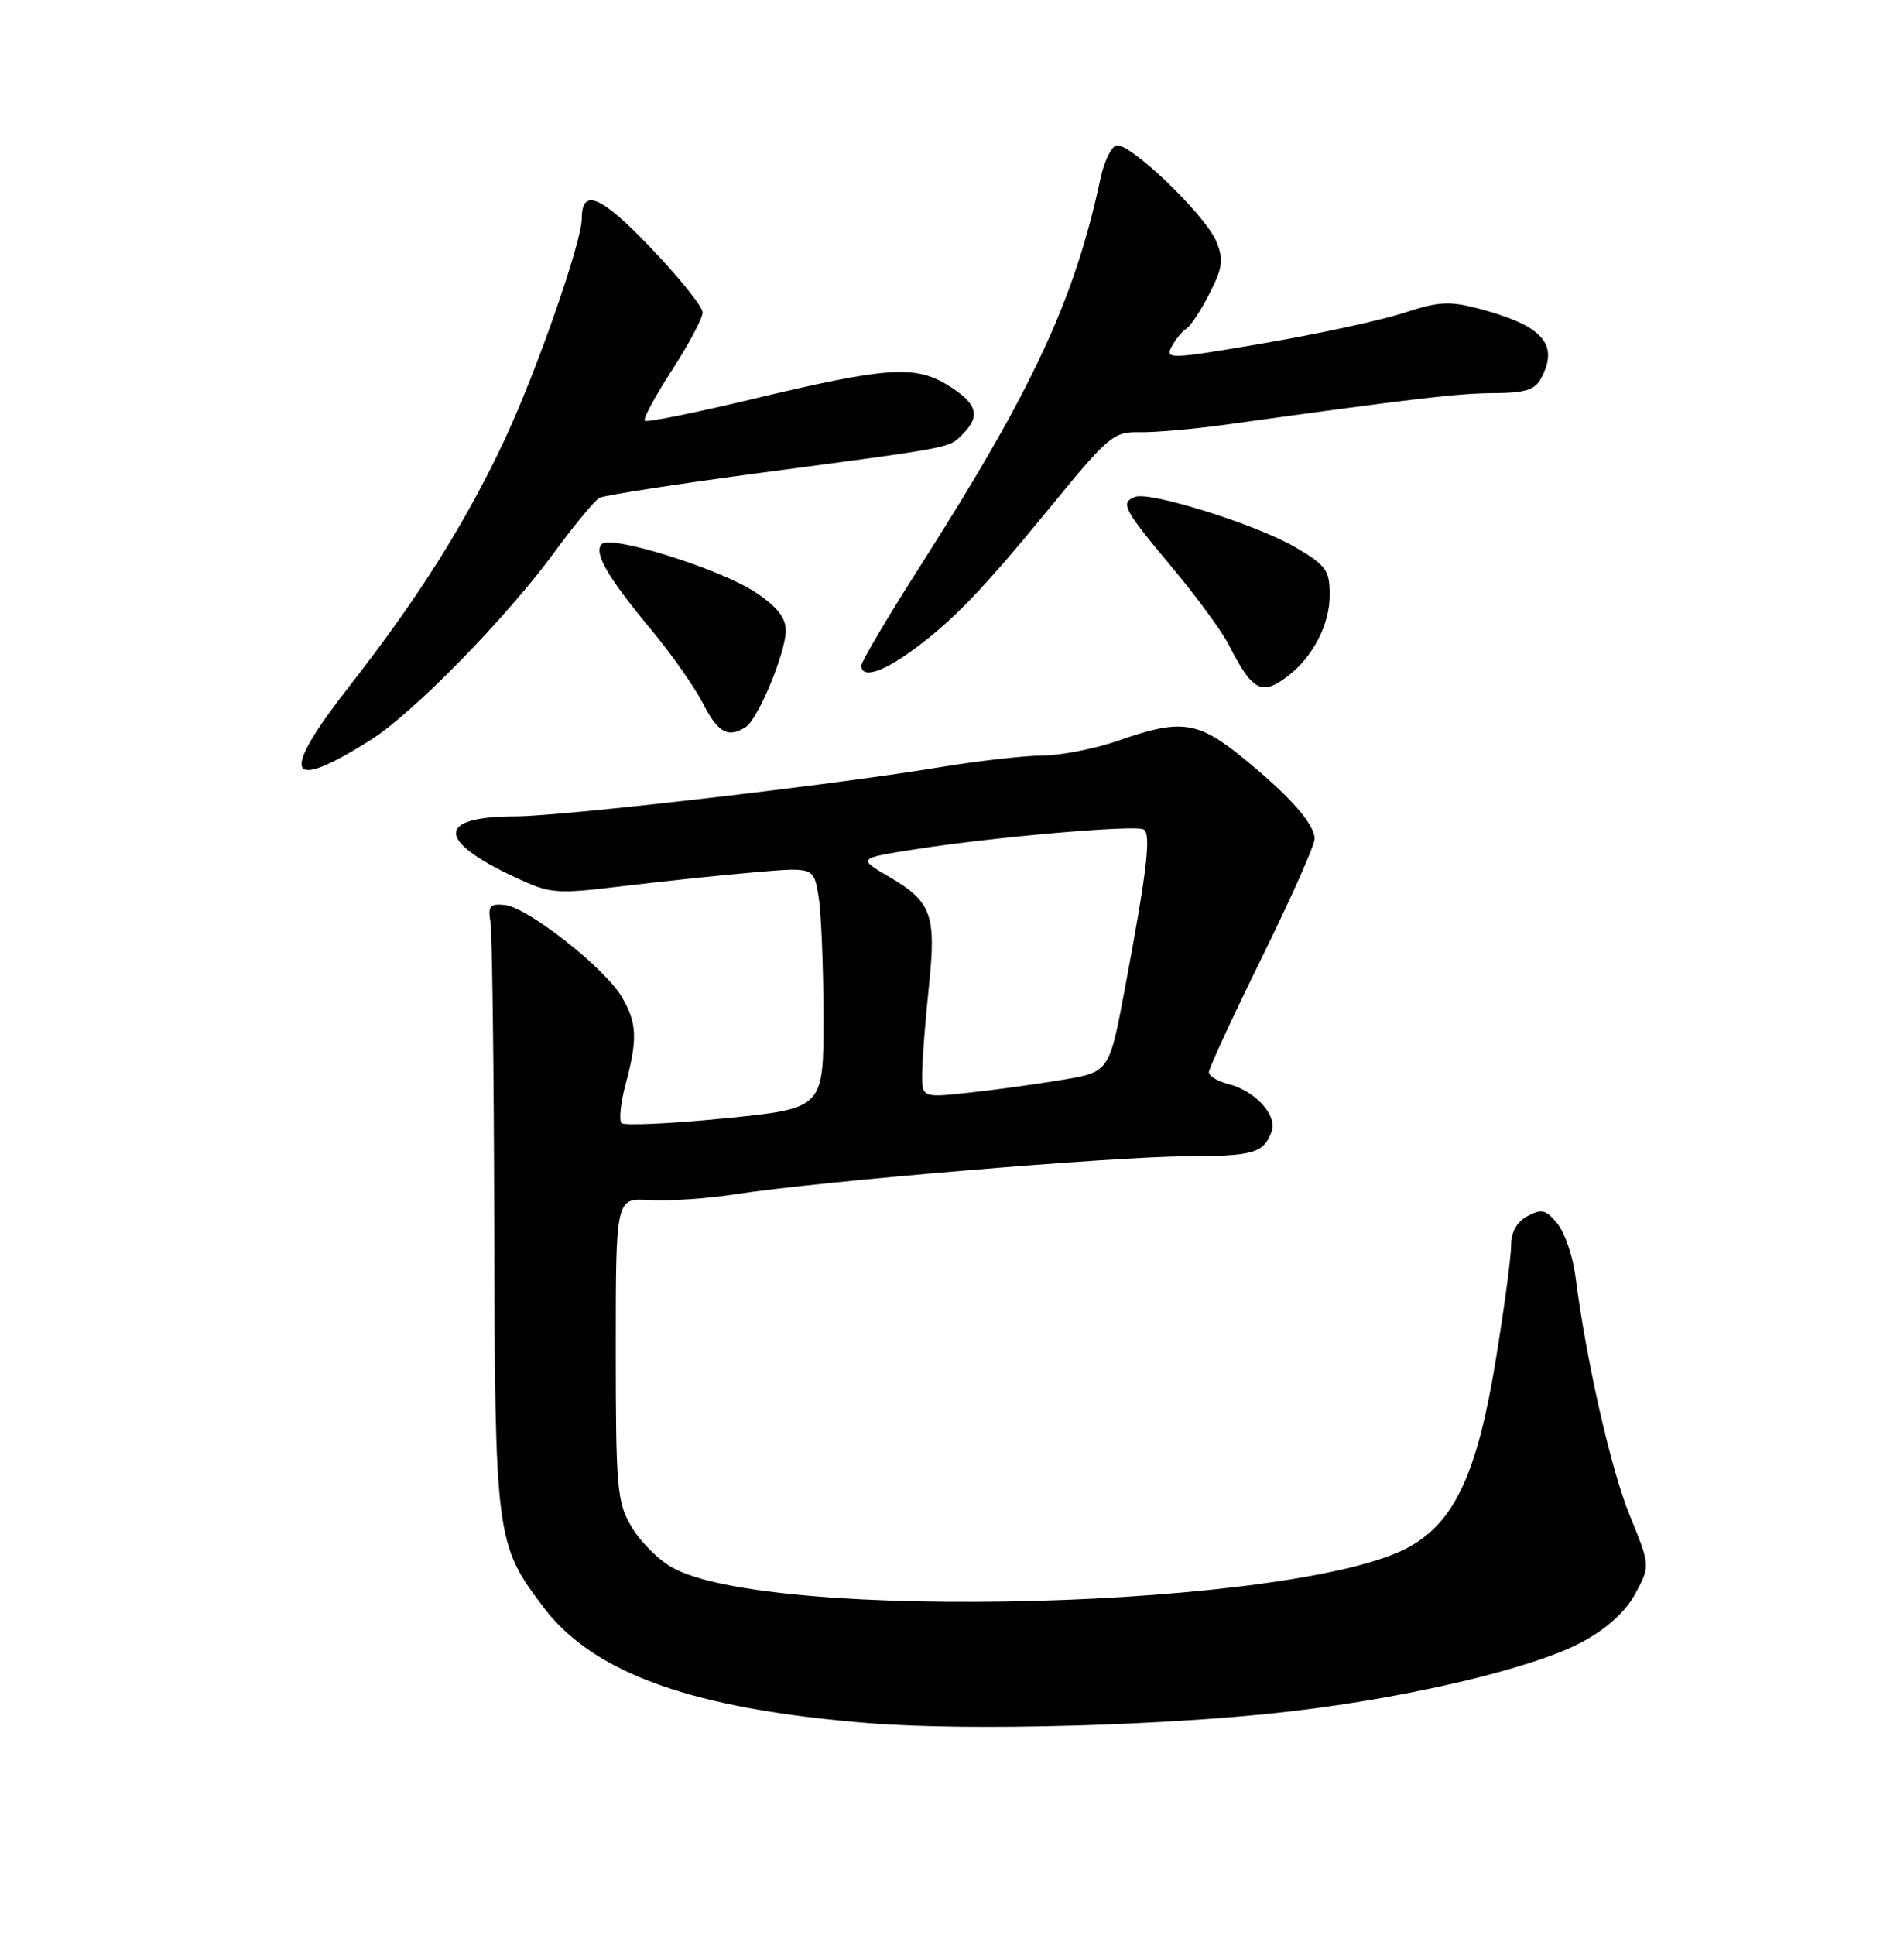 <?xml version="1.0" encoding="UTF-8" standalone="no"?>
<!DOCTYPE svg PUBLIC "-//W3C//DTD SVG 1.1//EN" "http://www.w3.org/Graphics/SVG/1.1/DTD/svg11.dtd" >
<svg xmlns="http://www.w3.org/2000/svg" xmlns:xlink="http://www.w3.org/1999/xlink" version="1.1" viewBox="0 0 252 256">
 <g >
 <path fill="currentColor"
d=" M 171.00 226.42 C 187.00 224.53 203.12 220.67 209.50 217.21 C 212.74 215.45 215.19 213.20 216.46 210.83 C 218.42 207.17 218.42 207.17 215.73 200.60 C 213.23 194.52 209.94 180.07 208.50 168.79 C 208.16 166.20 207.10 163.11 206.13 161.91 C 204.63 160.06 204.04 159.91 202.18 160.90 C 200.76 161.66 200.00 163.02 200.00 164.79 C 200.00 166.28 199.09 173.09 197.97 179.92 C 195.54 194.84 192.56 201.31 186.55 204.66 C 171.97 212.81 101.49 214.73 88.81 207.32 C 87.03 206.28 84.65 203.87 83.54 201.96 C 81.67 198.79 81.50 196.81 81.50 178.50 C 81.50 158.50 81.50 158.50 85.97 158.79 C 88.43 158.95 93.57 158.60 97.39 158.01 C 108.19 156.33 147.54 153.02 157.00 153.00 C 165.95 152.97 167.24 152.59 168.30 149.73 C 169.10 147.57 166.12 144.32 162.53 143.42 C 161.14 143.07 160.00 142.37 160.00 141.86 C 160.00 141.36 163.15 134.55 167.00 126.72 C 170.85 118.90 174.00 111.83 173.99 111.00 C 173.99 109.01 170.64 105.25 164.36 100.16 C 158.49 95.40 156.23 95.11 148.00 98.00 C 144.97 99.06 140.47 99.95 138.00 99.97 C 135.53 99.99 129.45 100.68 124.50 101.50 C 110.45 103.84 74.50 108.00 68.19 108.02 C 57.80 108.04 57.74 111.20 68.05 116.02 C 72.91 118.30 73.43 118.34 82.79 117.21 C 88.13 116.57 95.92 115.75 100.10 115.40 C 107.70 114.75 107.70 114.75 108.34 118.63 C 108.69 120.76 108.98 127.94 108.99 134.59 C 109.00 146.67 109.00 146.67 95.96 147.97 C 88.79 148.68 82.63 148.96 82.26 148.60 C 81.90 148.23 82.14 145.92 82.80 143.45 C 84.41 137.43 84.32 135.34 82.26 131.86 C 80.01 128.05 69.86 120.08 66.84 119.75 C 64.85 119.54 64.56 119.88 64.91 122.00 C 65.14 123.38 65.37 141.38 65.41 162.00 C 65.51 203.54 65.61 204.29 71.92 212.65 C 78.55 221.44 91.76 226.14 115.00 228.00 C 128.42 229.07 154.94 228.32 171.00 226.42 Z  M 49.06 97.91 C 54.68 94.37 67.06 81.71 73.43 73.00 C 76.05 69.42 78.71 66.22 79.34 65.87 C 79.98 65.53 89.72 64.02 101.00 62.52 C 126.54 59.12 125.55 59.31 127.43 57.43 C 129.83 55.02 129.33 53.37 125.48 50.99 C 121.08 48.27 117.38 48.54 99.14 52.91 C 91.79 54.67 85.58 55.91 85.34 55.67 C 85.09 55.43 86.72 52.41 88.95 48.96 C 91.18 45.51 93.00 42.08 93.00 41.34 C 93.00 40.60 89.93 36.77 86.17 32.83 C 79.53 25.86 77.00 24.79 77.00 28.93 C 77.00 31.98 71.06 49.03 66.87 58.00 C 61.69 69.08 55.42 79.05 46.32 90.69 C 36.96 102.67 37.84 104.98 49.06 97.91 Z  M 98.69 96.21 C 100.33 95.17 104.00 86.35 104.00 83.43 C 104.00 81.73 102.82 80.24 99.95 78.35 C 95.33 75.29 80.93 70.77 79.66 71.98 C 78.51 73.08 80.42 76.39 86.18 83.31 C 88.85 86.52 91.93 90.91 93.04 93.07 C 95.01 96.95 96.36 97.69 98.69 96.21 Z  M 170.42 89.48 C 173.73 86.98 175.99 82.64 175.99 78.79 C 176.00 75.44 175.56 74.83 171.41 72.39 C 166.36 69.44 152.23 64.99 150.25 65.74 C 148.23 66.50 148.69 67.38 154.99 74.91 C 158.28 78.84 161.71 83.51 162.61 85.28 C 165.74 91.44 166.97 92.10 170.42 89.48 Z  M 120.60 86.17 C 126.03 82.24 129.98 78.14 139.20 66.87 C 146.72 57.68 147.40 57.12 150.84 57.19 C 152.86 57.23 158.10 56.77 162.50 56.15 C 187.46 52.69 192.99 52.04 197.71 52.02 C 201.83 52.00 203.15 51.59 203.96 50.07 C 206.38 45.56 204.21 43.10 195.84 40.87 C 191.84 39.81 190.44 39.88 185.84 41.39 C 182.90 42.36 174.56 44.17 167.30 45.41 C 154.95 47.53 154.16 47.56 155.06 45.89 C 155.58 44.91 156.46 43.83 157.02 43.49 C 157.57 43.14 158.96 41.05 160.09 38.82 C 161.83 35.41 161.97 34.34 160.98 31.94 C 159.51 28.40 149.39 18.71 147.73 19.25 C 147.05 19.47 146.12 21.42 145.66 23.58 C 142.23 39.64 136.71 51.51 121.85 74.81 C 117.53 81.58 114.00 87.55 114.00 88.06 C 114.00 89.79 116.66 89.03 120.60 86.17 Z  M 122.05 141.88 C 122.08 140.02 122.48 134.92 122.94 130.55 C 123.94 121.05 123.31 119.31 117.70 116.03 C 113.50 113.57 113.50 113.57 121.16 112.37 C 131.62 110.73 150.30 109.11 151.37 109.75 C 152.38 110.35 151.81 115.22 148.91 130.66 C 146.82 141.83 146.82 141.83 140.66 142.87 C 137.27 143.44 131.69 144.21 128.25 144.58 C 122.00 145.26 122.00 145.26 122.05 141.88 Z "/>
</g>
</svg>